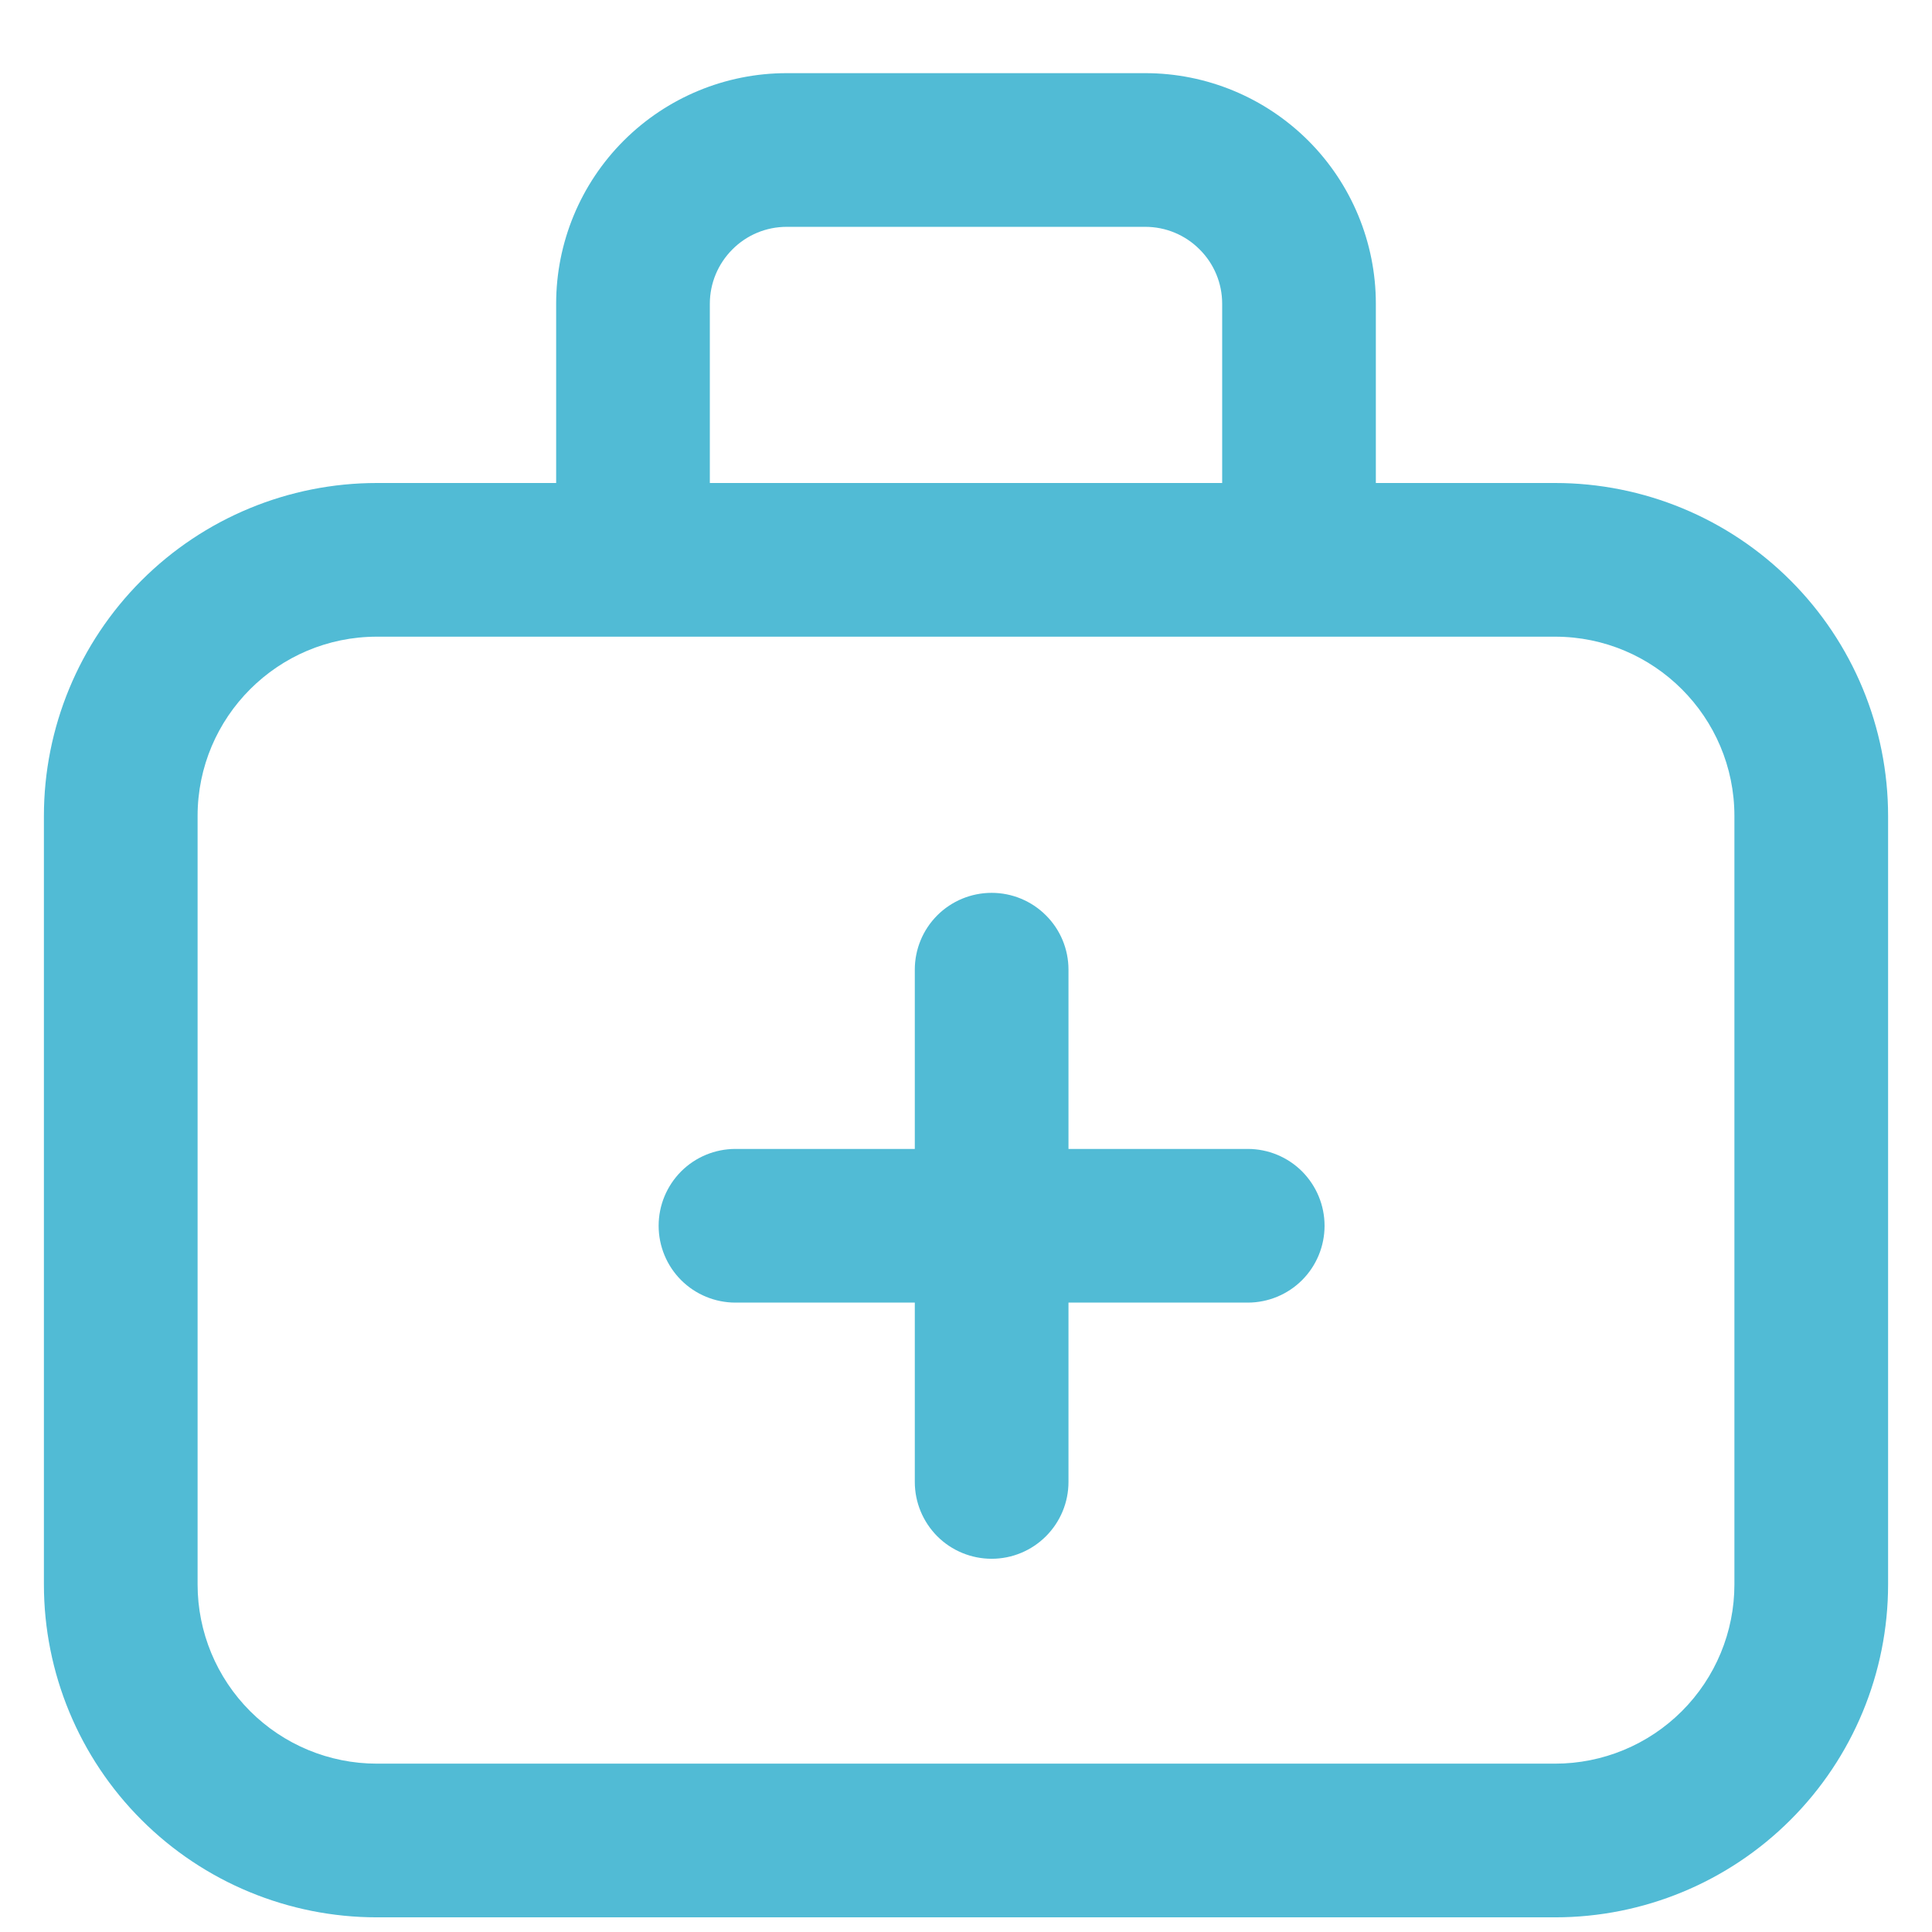 <svg width="22" height="22" viewBox="0 0 22 22" fill="none" xmlns="http://www.w3.org/2000/svg">
    <path d="M8.958 2.583H13.042C13.274 2.583 13.496 2.675 13.66 2.84C13.825 3.004 13.917 3.226 13.917 3.458V5.5H8.083V3.458C8.083 3.226 8.176 3.004 8.34 2.84C8.504 2.675 8.726 2.583 8.958 2.583ZM6.333 3.458V5.5H4.292C3.286 5.5 2.322 5.899 1.611 6.61C0.899 7.322 0.5 8.286 0.5 9.292V18.042C0.5 19.047 0.899 20.012 1.611 20.723C2.322 21.434 3.286 21.833 4.292 21.833H17.708C18.714 21.833 19.678 21.434 20.389 20.723C21.101 20.012 21.5 19.047 21.5 18.042V9.292C21.5 8.286 21.101 7.322 20.389 6.61C19.678 5.899 18.714 5.5 17.708 5.5H15.667V3.458C15.667 2.762 15.39 2.094 14.898 1.602C14.405 1.11 13.738 0.833 13.042 0.833H8.958C8.262 0.833 7.594 1.11 7.102 1.602C6.61 2.094 6.333 2.762 6.333 3.458ZM17.708 7.25C18.835 7.25 19.75 8.165 19.75 9.292V18.042C19.75 18.583 19.535 19.102 19.152 19.485C18.769 19.868 18.25 20.083 17.708 20.083H4.292C3.75 20.083 3.231 19.868 2.848 19.485C2.465 19.102 2.25 18.583 2.25 18.042V9.292C2.25 8.165 3.165 7.25 4.292 7.25H17.708ZM10.417 11.042V13.083H8.375C8.143 13.083 7.92 13.175 7.756 13.339C7.592 13.504 7.5 13.726 7.5 13.958C7.5 14.19 7.592 14.413 7.756 14.577C7.92 14.741 8.143 14.833 8.375 14.833H10.417V16.875C10.417 17.107 10.509 17.329 10.673 17.494C10.837 17.658 11.06 17.75 11.292 17.75C11.524 17.75 11.746 17.658 11.91 17.494C12.075 17.329 12.167 17.107 12.167 16.875V14.833H14.208C14.44 14.833 14.663 14.741 14.827 14.577C14.991 14.413 15.083 14.19 15.083 13.958C15.083 13.726 14.991 13.504 14.827 13.339C14.663 13.175 14.44 13.083 14.208 13.083H12.167V11.042C12.167 10.809 12.075 10.587 11.91 10.423C11.746 10.259 11.524 10.167 11.292 10.167C11.06 10.167 10.837 10.259 10.673 10.423C10.509 10.587 10.417 10.809 10.417 11.042Z" fill="#51BBD5"/>
</svg>
